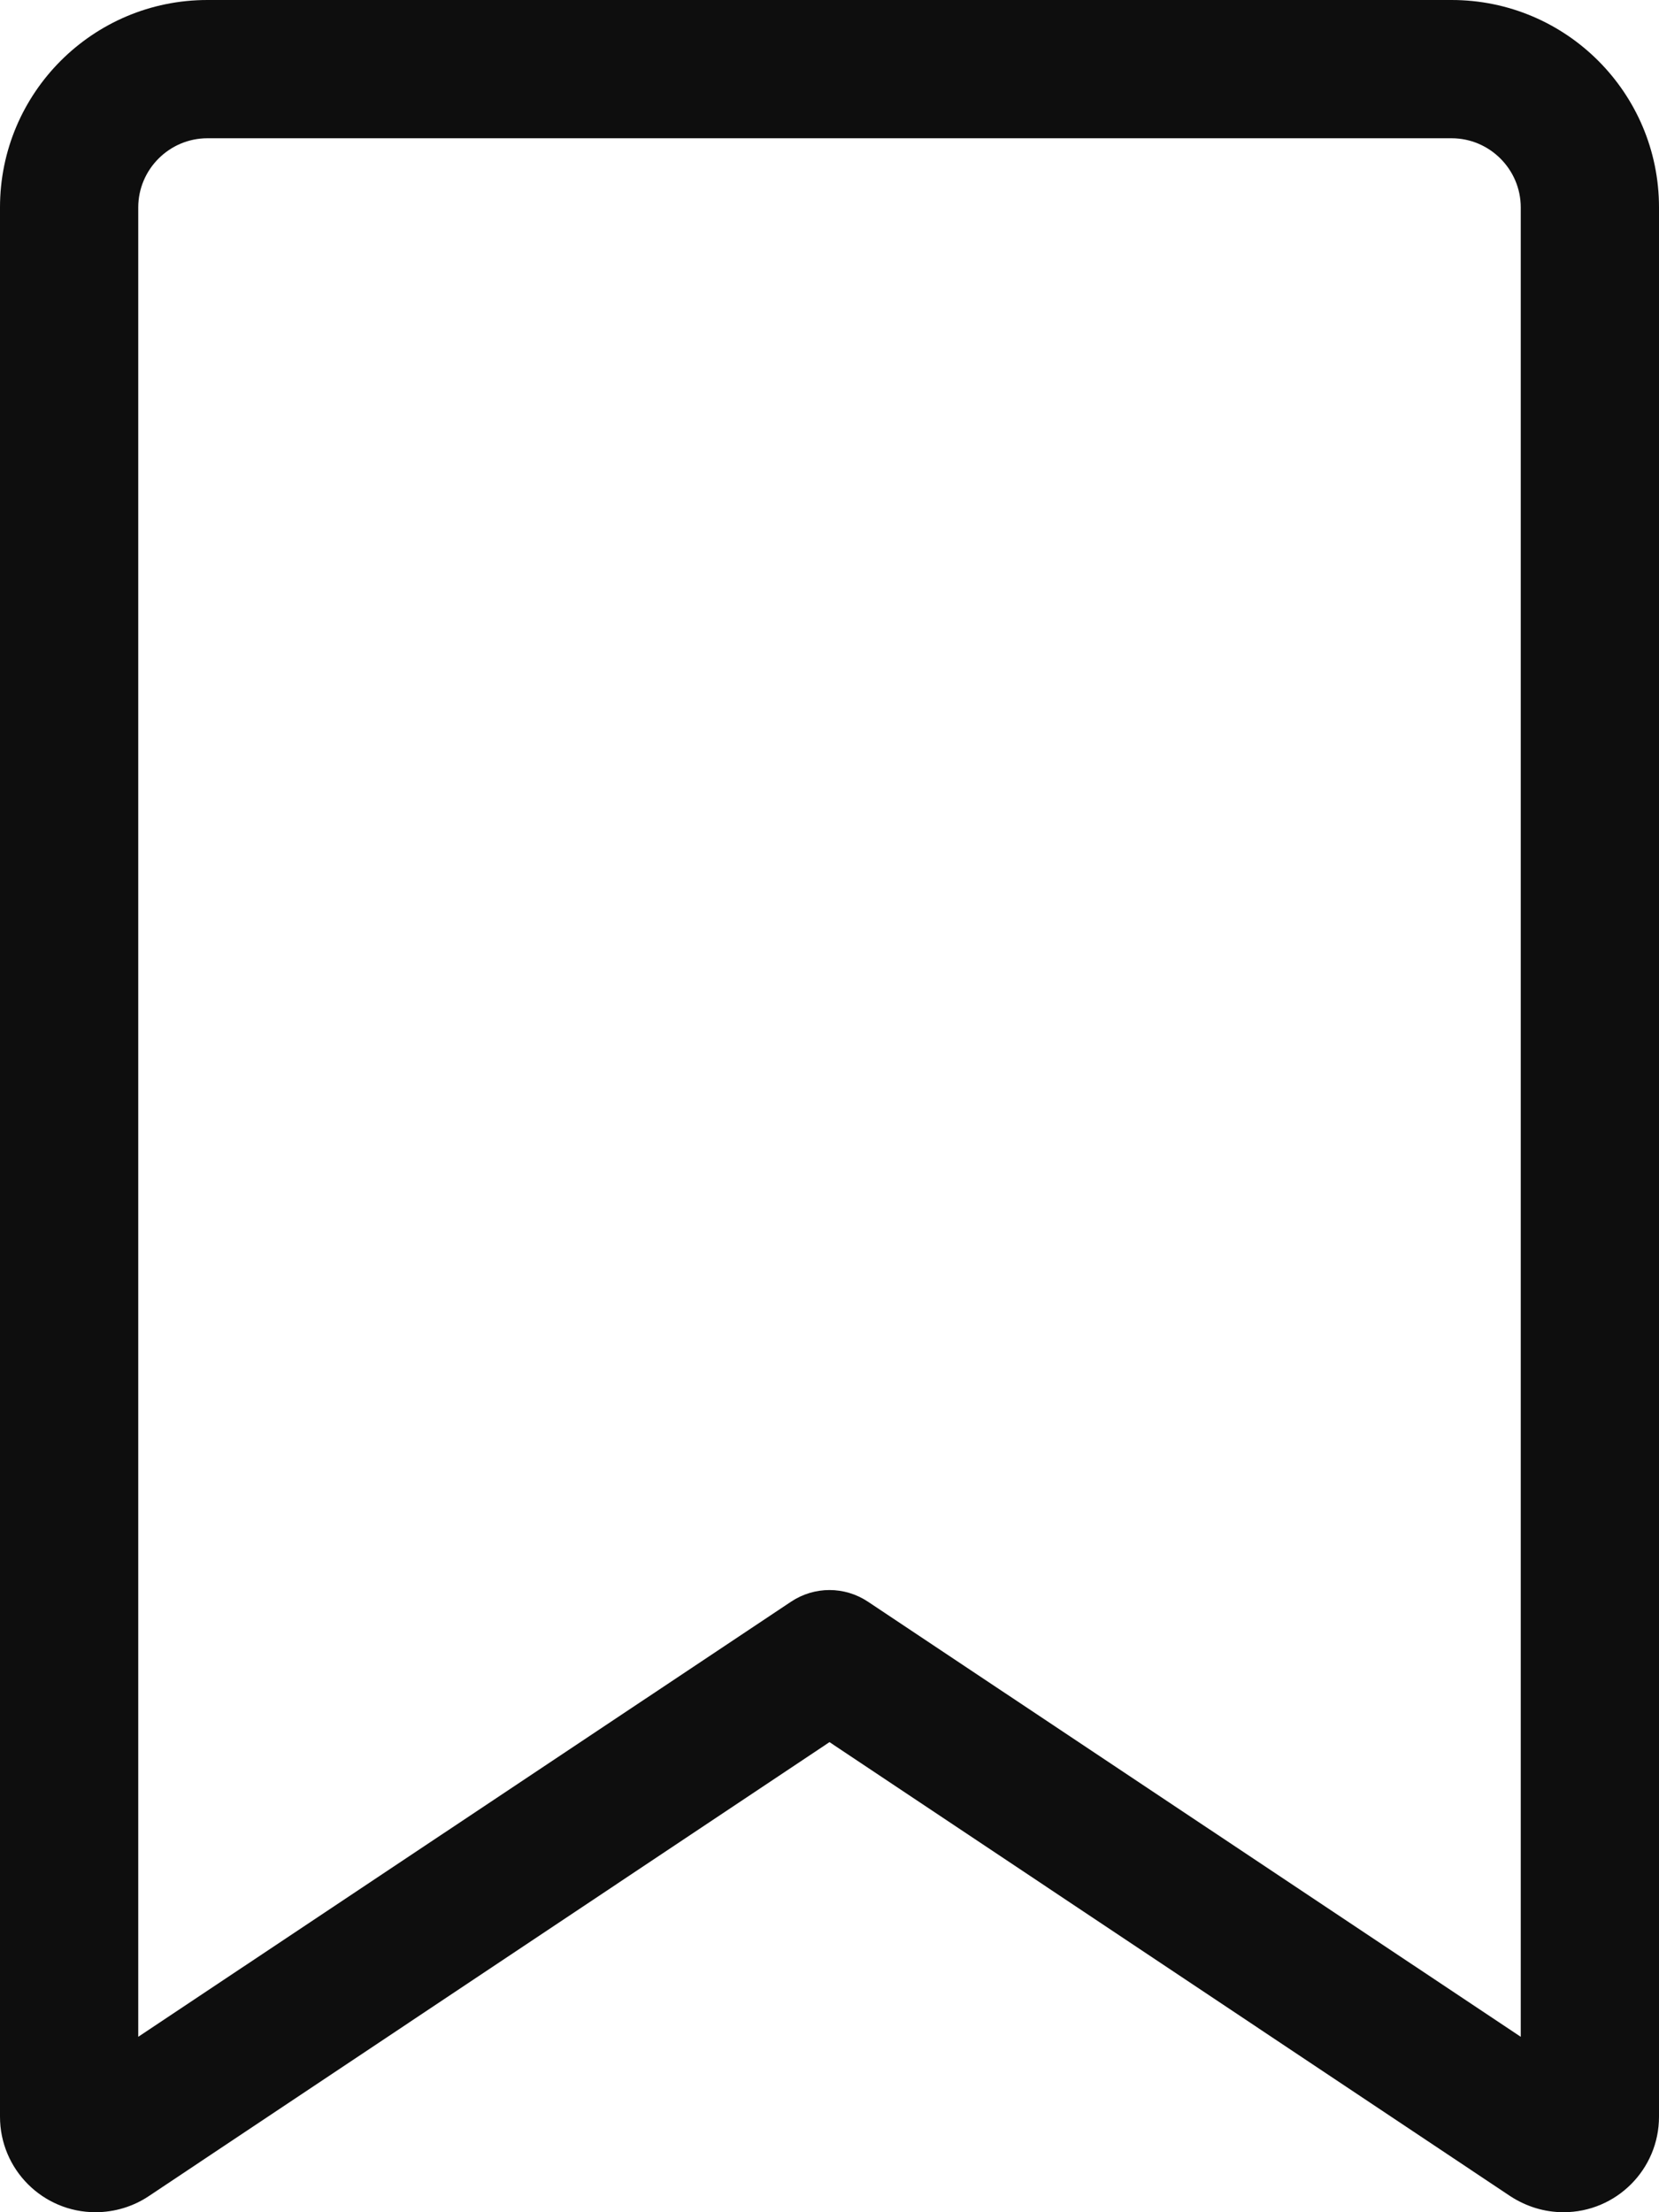 <svg xmlns:xlink="http://www.w3.org/1999/xlink" data-v-1715db7a="" aria-hidden="true" focusable="false" data-prefix="fal" data-icon="bookmark" role="img" xmlns="http://www.w3.org/2000/svg" viewBox="0 0 384 512" class="svg-inline--fa fa-bookmark fa-w-12" width="384"  height="512" ><path data-v-1715db7a="" fill="#0E0E0E" d="M0 48C0 21.5 21.5 0 48 0H336c26.5 0 48 21.5 48 48V489.9c0 12.2-9.9 22.1-22.1 22.1c-4.4 0-8.6-1.3-12.3-3.7L192 403.2 34.4 508.3c-3.6 2.4-7.9 3.7-12.3 3.7C9.9 512 0 502.1 0 489.9V48zM48 32c-8.8 0-16 7.2-16 16V471.4L183.1 370.7c5.4-3.6 12.4-3.6 17.8 0L352 471.4V48c0-8.8-7.2-16-16-16H48z" class=""></path></svg>